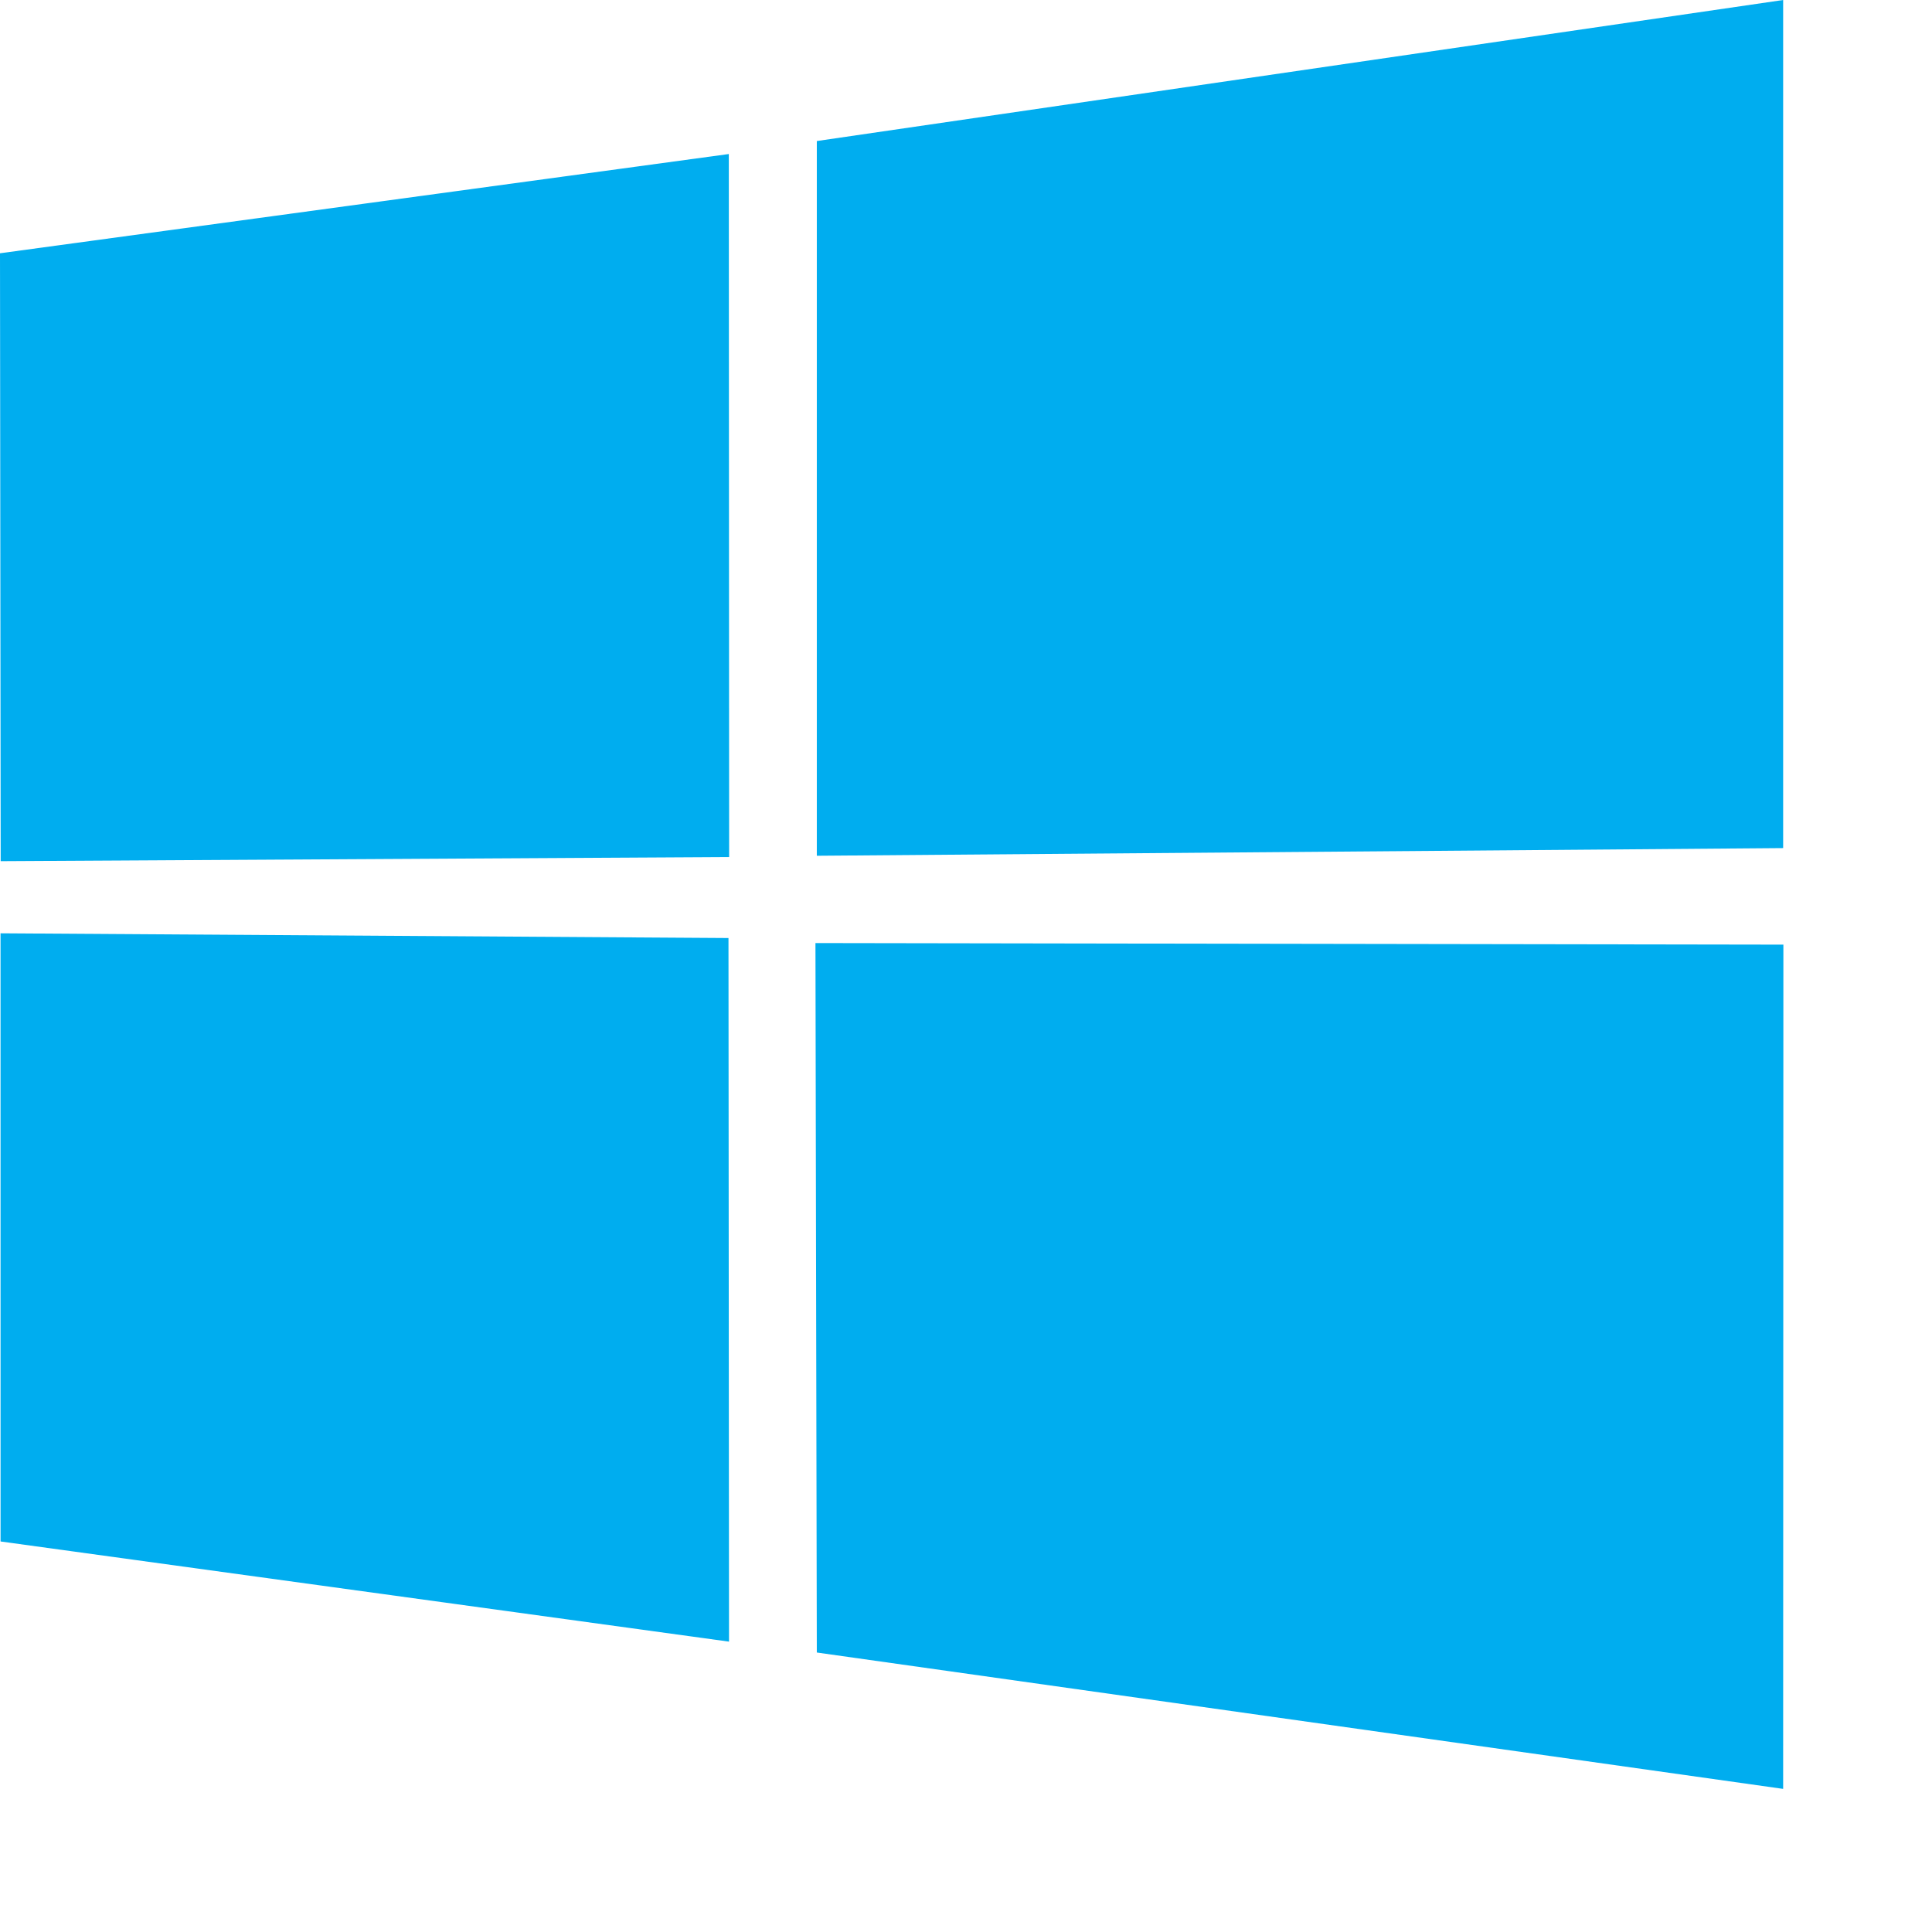 <svg width="65" height="65" viewBox="0 0 65 65" fill="none" xmlns="http://www.w3.org/2000/svg">
<path d="M0 8.521L24.52 5.182L24.531 28.834L0.023 28.973L0 8.521ZM24.509 31.559L24.527 55.231L0.019 51.861L0.018 31.4L24.509 31.559ZM27.481 4.745L59.992 0V28.533L27.481 28.791V4.745ZM60 31.781L59.992 60.185L27.481 55.597L27.435 31.728L60 31.781Z" fill="#00ADEF"/>
</svg>

